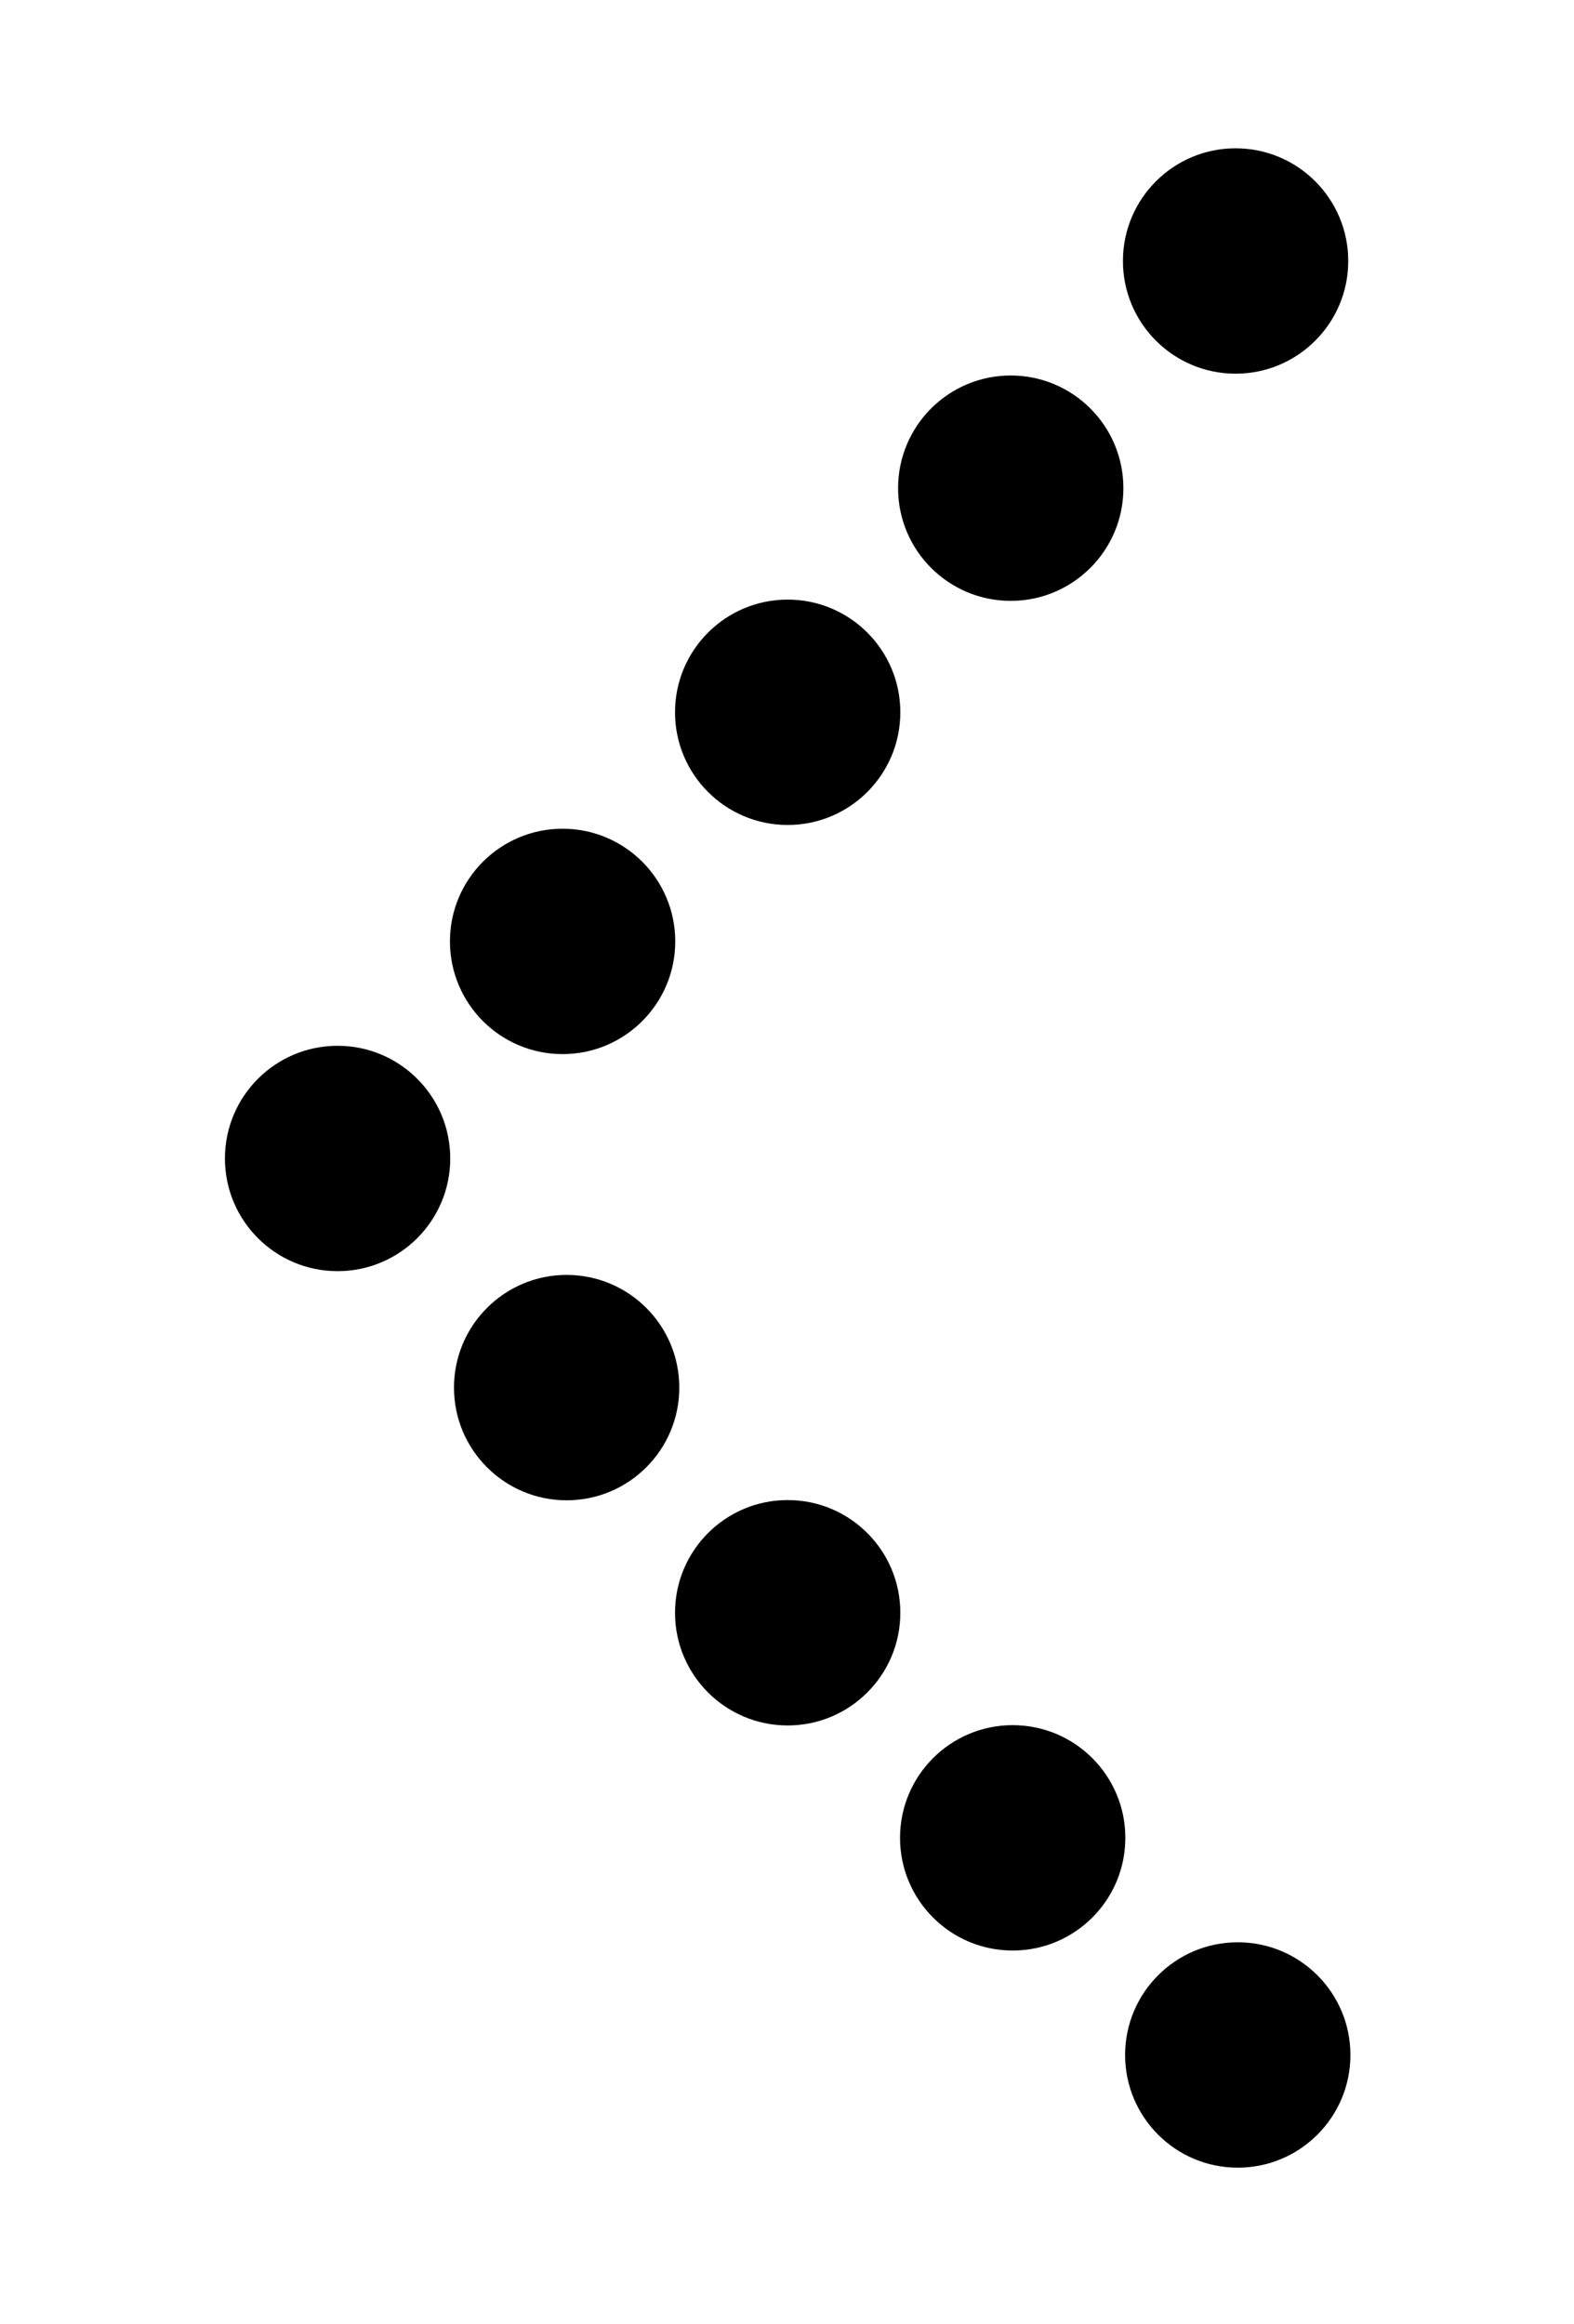 <?xml version="1.0" encoding="UTF-8" standalone="no"?>
<!-- Created with Inkscape (http://www.inkscape.org/) -->

<svg
   xmlns:dc="http://purl.org/dc/elements/1.1/"
   xmlns:cc="http://creativecommons.org/ns#"
   xmlns:rdf="http://www.w3.org/1999/02/22-rdf-syntax-ns#"
   xmlns:svg="http://www.w3.org/2000/svg"
   xmlns="http://www.w3.org/2000/svg"
   xmlns:sodipodi="http://sodipodi.sourceforge.net/DTD/sodipodi-0.dtd"
   xmlns:inkscape="http://www.inkscape.org/namespaces/inkscape"
   version="1.1"
   id="svg20"
   width="21"
   height="31"
   viewBox="0 0 21 31"
   sodipodi:docname="arrow_left.svg"
   inkscape:version="0.92.2 (5c3e80d, 2017-08-06)">
  <defs
     id="defs24" />
  <sodipodi:namedview
     pagecolor="#ffffff"
     bordercolor="#666666"
     borderopacity="1"
     objecttolerance="10"
     gridtolerance="10"
     guidetolerance="10"
     inkscape:pageopacity="0"
     inkscape:pageshadow="2"
     inkscape:window-width="1366"
     inkscape:window-height="705"
     id="namedview22"
     showgrid="false"
     inkscape:zoom="6.5940897"
     inkscape:cx="-6.2250038"
     inkscape:cy="8.6873941"
     inkscape:window-x="-8"
     inkscape:window-y="-8"
     inkscape:window-maximized="1"
     inkscape:current-layer="svg20" />
  <circle
     style="opacity:1;fill:#000000;fill-opacity:1;stroke:#ffffff;stroke-width:3;stroke-linecap:round;stroke-linejoin:round;stroke-miterlimit:4;stroke-dasharray:none;stroke-opacity:0"
     id="path4513"
     cx="16.485"
     cy="3.481"
     r="1.503" />
  <circle
     style="opacity:1;fill:#000000;fill-opacity:1;stroke:#ffffff;stroke-width:3;stroke-linecap:round;stroke-linejoin:round;stroke-miterlimit:4;stroke-dasharray:none;stroke-opacity:0"
     id="path4513-5"
     cx="13.485"
     cy="6.511"
     r="1.503" />
  <circle
     style="opacity:1;fill:#000000;fill-opacity:1;stroke:#ffffff;stroke-width:3;stroke-linecap:round;stroke-linejoin:round;stroke-miterlimit:4;stroke-dasharray:none;stroke-opacity:0"
     id="path4513-5-0"
     cx="10.509"
     cy="9.5"
     r="1.503" />
  <circle
     style="opacity:1;fill:#000000;fill-opacity:1;stroke:#ffffff;stroke-width:3;stroke-linecap:round;stroke-linejoin:round;stroke-miterlimit:4;stroke-dasharray:none;stroke-opacity:0"
     id="path4513-5-05"
     cx="7.506"
     cy="12.556"
     r="1.503" />
  <circle
     style="opacity:1;fill:#000000;fill-opacity:1;stroke:#ffffff;stroke-width:3;stroke-linecap:round;stroke-linejoin:round;stroke-miterlimit:4;stroke-dasharray:none;stroke-opacity:0"
     id="path4513-5-1"
     cx="4.504"
     cy="15.451"
     r="1.503" />
  <circle
     style="opacity:1;fill:#000000;fill-opacity:1;stroke:#ffffff;stroke-width:3;stroke-linecap:round;stroke-linejoin:round;stroke-miterlimit:4;stroke-dasharray:none;stroke-opacity:0"
     id="path4513-5-03"
     cx="7.56"
     cy="18.507"
     r="1.503" />
  <circle
     style="opacity:1;fill:#000000;fill-opacity:1;stroke:#ffffff;stroke-width:3;stroke-linecap:round;stroke-linejoin:round;stroke-miterlimit:4;stroke-dasharray:none;stroke-opacity:0"
     id="path4513-5-7"
     cx="10.509"
     cy="21.51"
     r="1.503" />
  <circle
     style="opacity:1;fill:#000000;fill-opacity:1;stroke:#ffffff;stroke-width:3;stroke-linecap:round;stroke-linejoin:round;stroke-miterlimit:4;stroke-dasharray:none;stroke-opacity:0"
     id="path4513-5-3"
     cx="13.511"
     cy="24.512"
     r="1.503" />
  <circle
     style="opacity:1;fill:#000000;fill-opacity:1;stroke:#ffffff;stroke-width:3;stroke-linecap:round;stroke-linejoin:round;stroke-miterlimit:4;stroke-dasharray:none;stroke-opacity:0"
     id="path4513-5-6"
     cx="16.514"
     cy="27.408"
     r="1.503" />
</svg>

